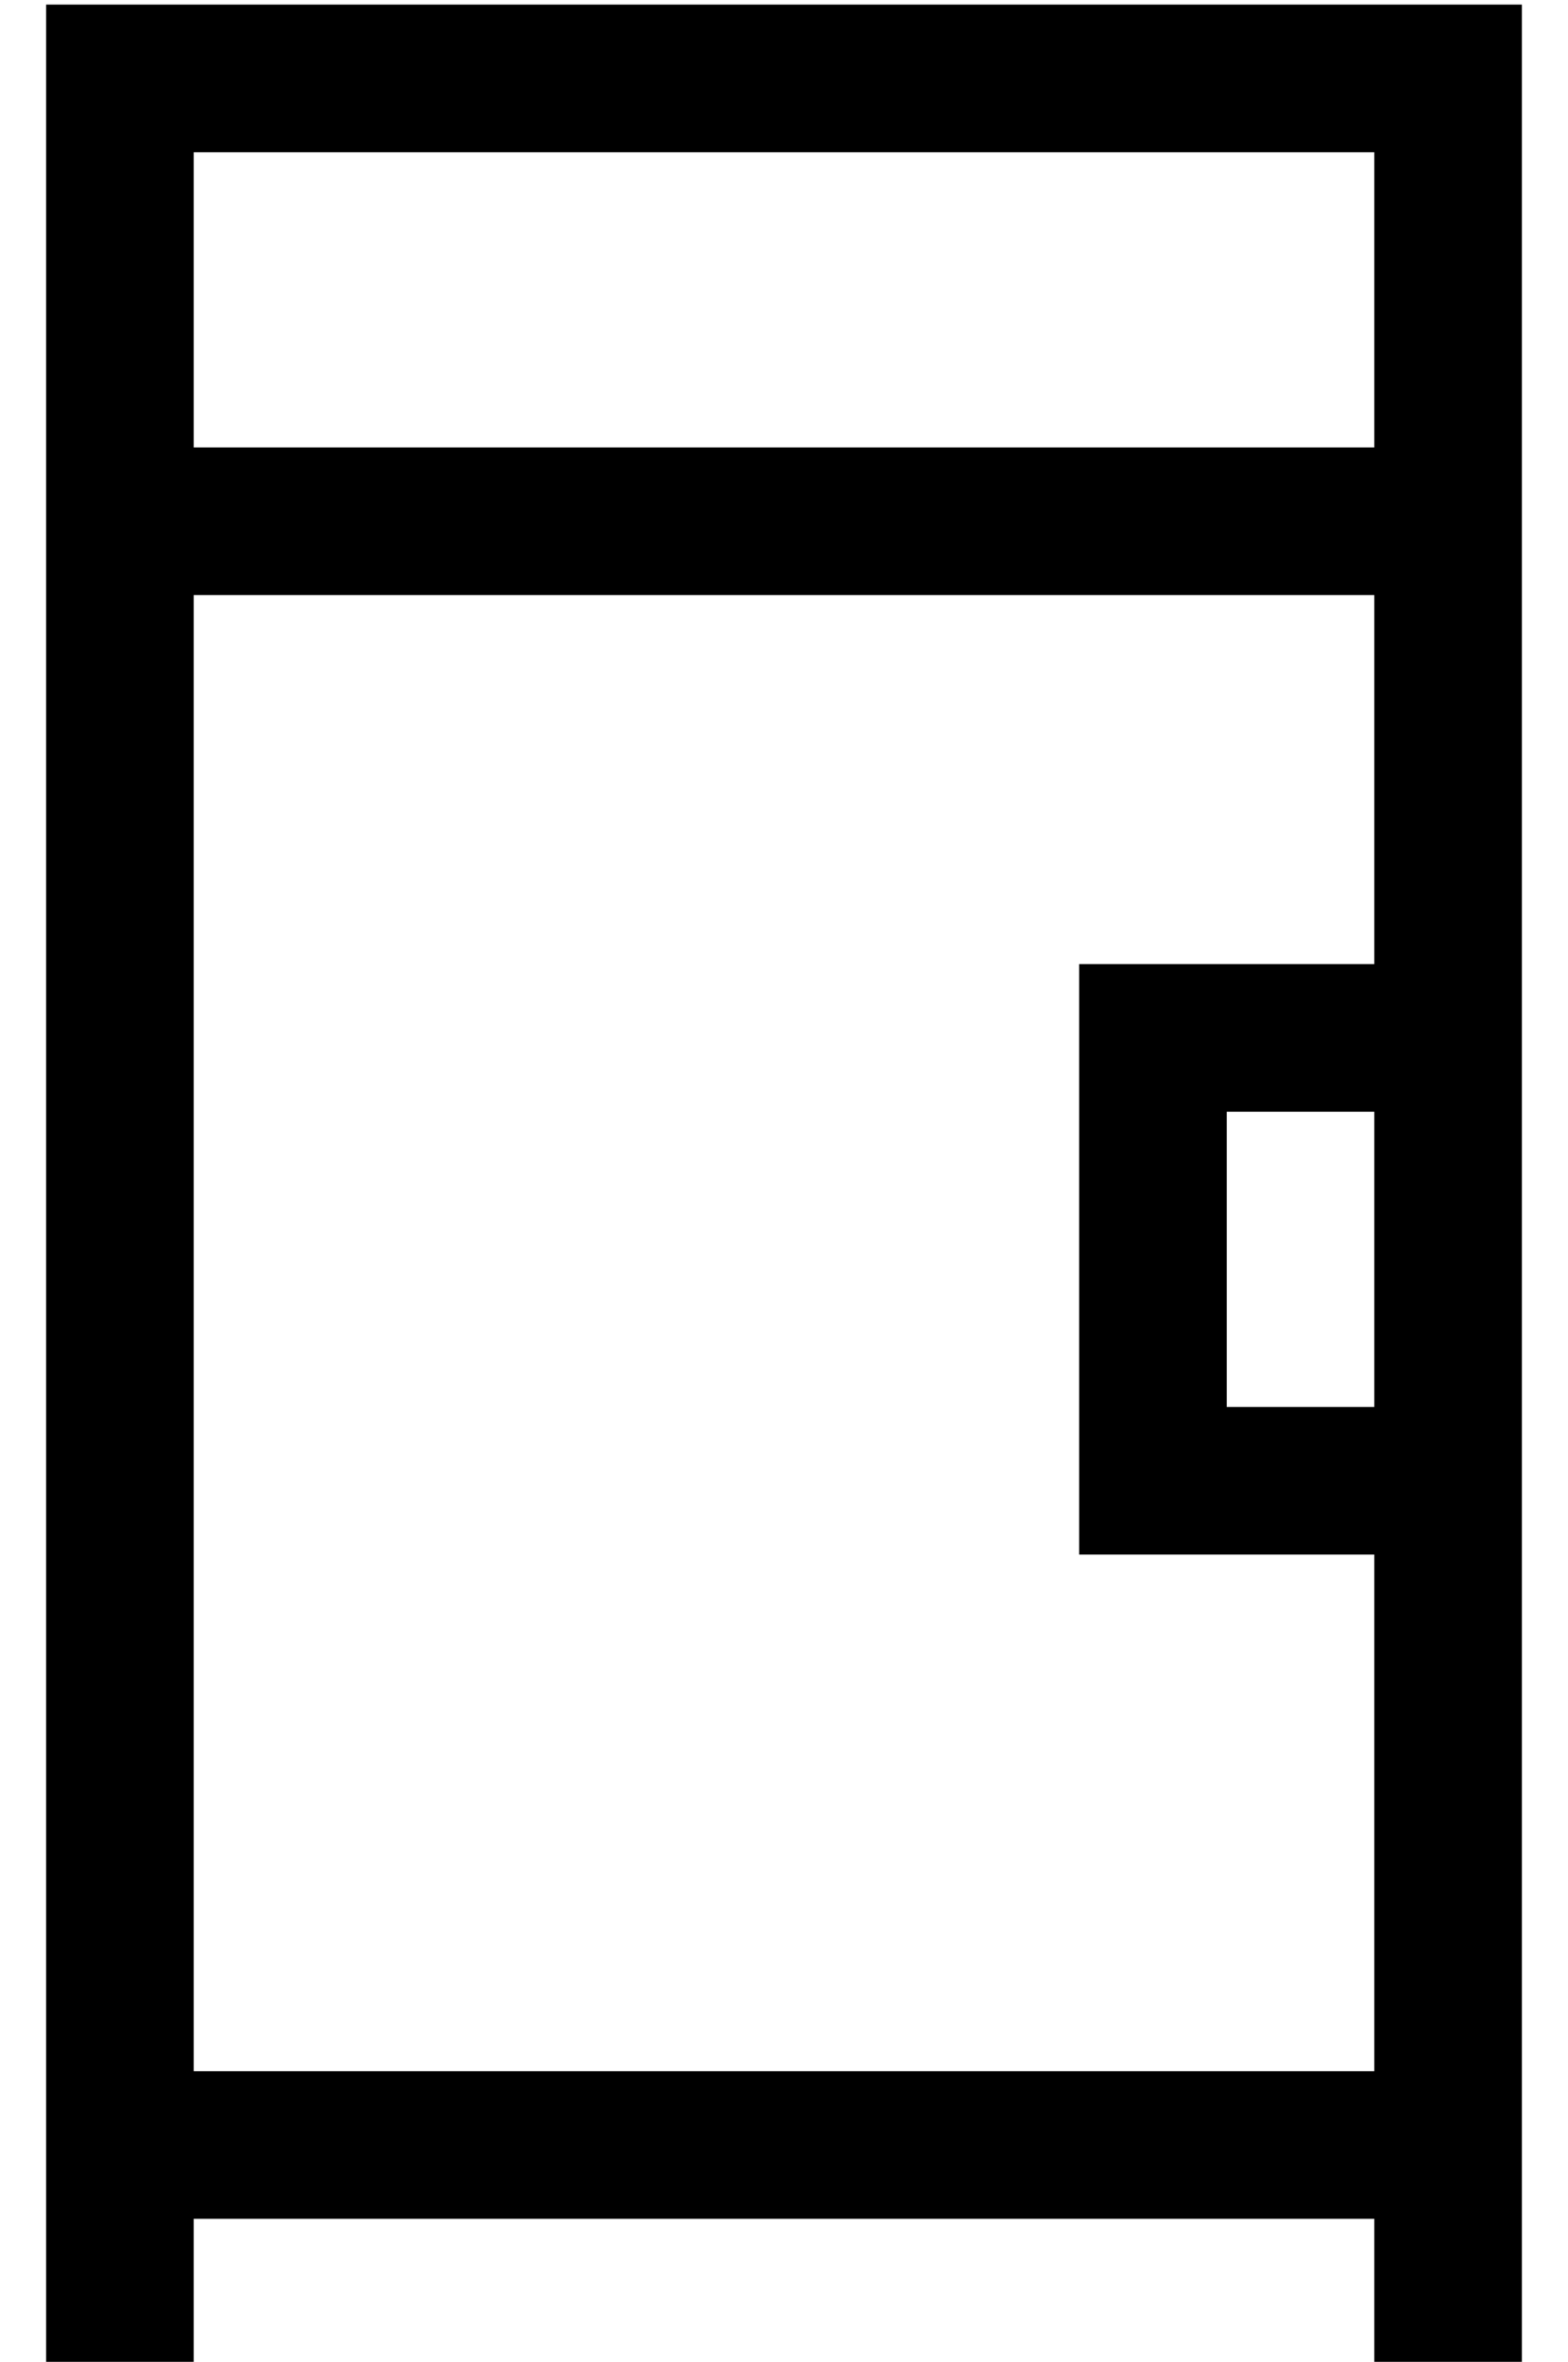 <?xml version="1.0" standalone="no"?>
<!DOCTYPE svg PUBLIC "-//W3C//DTD SVG 1.1//EN" "http://www.w3.org/Graphics/SVG/1.1/DTD/svg11.dtd" >
<svg xmlns="http://www.w3.org/2000/svg" xmlns:xlink="http://www.w3.org/1999/xlink" version="1.1" viewBox="-10 -40 340 512">
   <path fill="currentColor"
d="M16 -39h-16h16h-16v16v0v480v0v16v0h32v0v-16v0v-16v0h256v0v16v0v16v0h32v0v-16v0v-160v0v-32v0v-64v0v-32v0v-192v0v-16v0h-16h-288zM288 201v64v-64v64h-32v0v-64v0h32v0zM288 89v80v-80v80h-32h-32v32v0v64v0v32v0h32h32v112v0h-256v0v-320v0h256v0zM288 57h-256h256
h-256v-64v0h256v0v64v0z" />
</svg>
